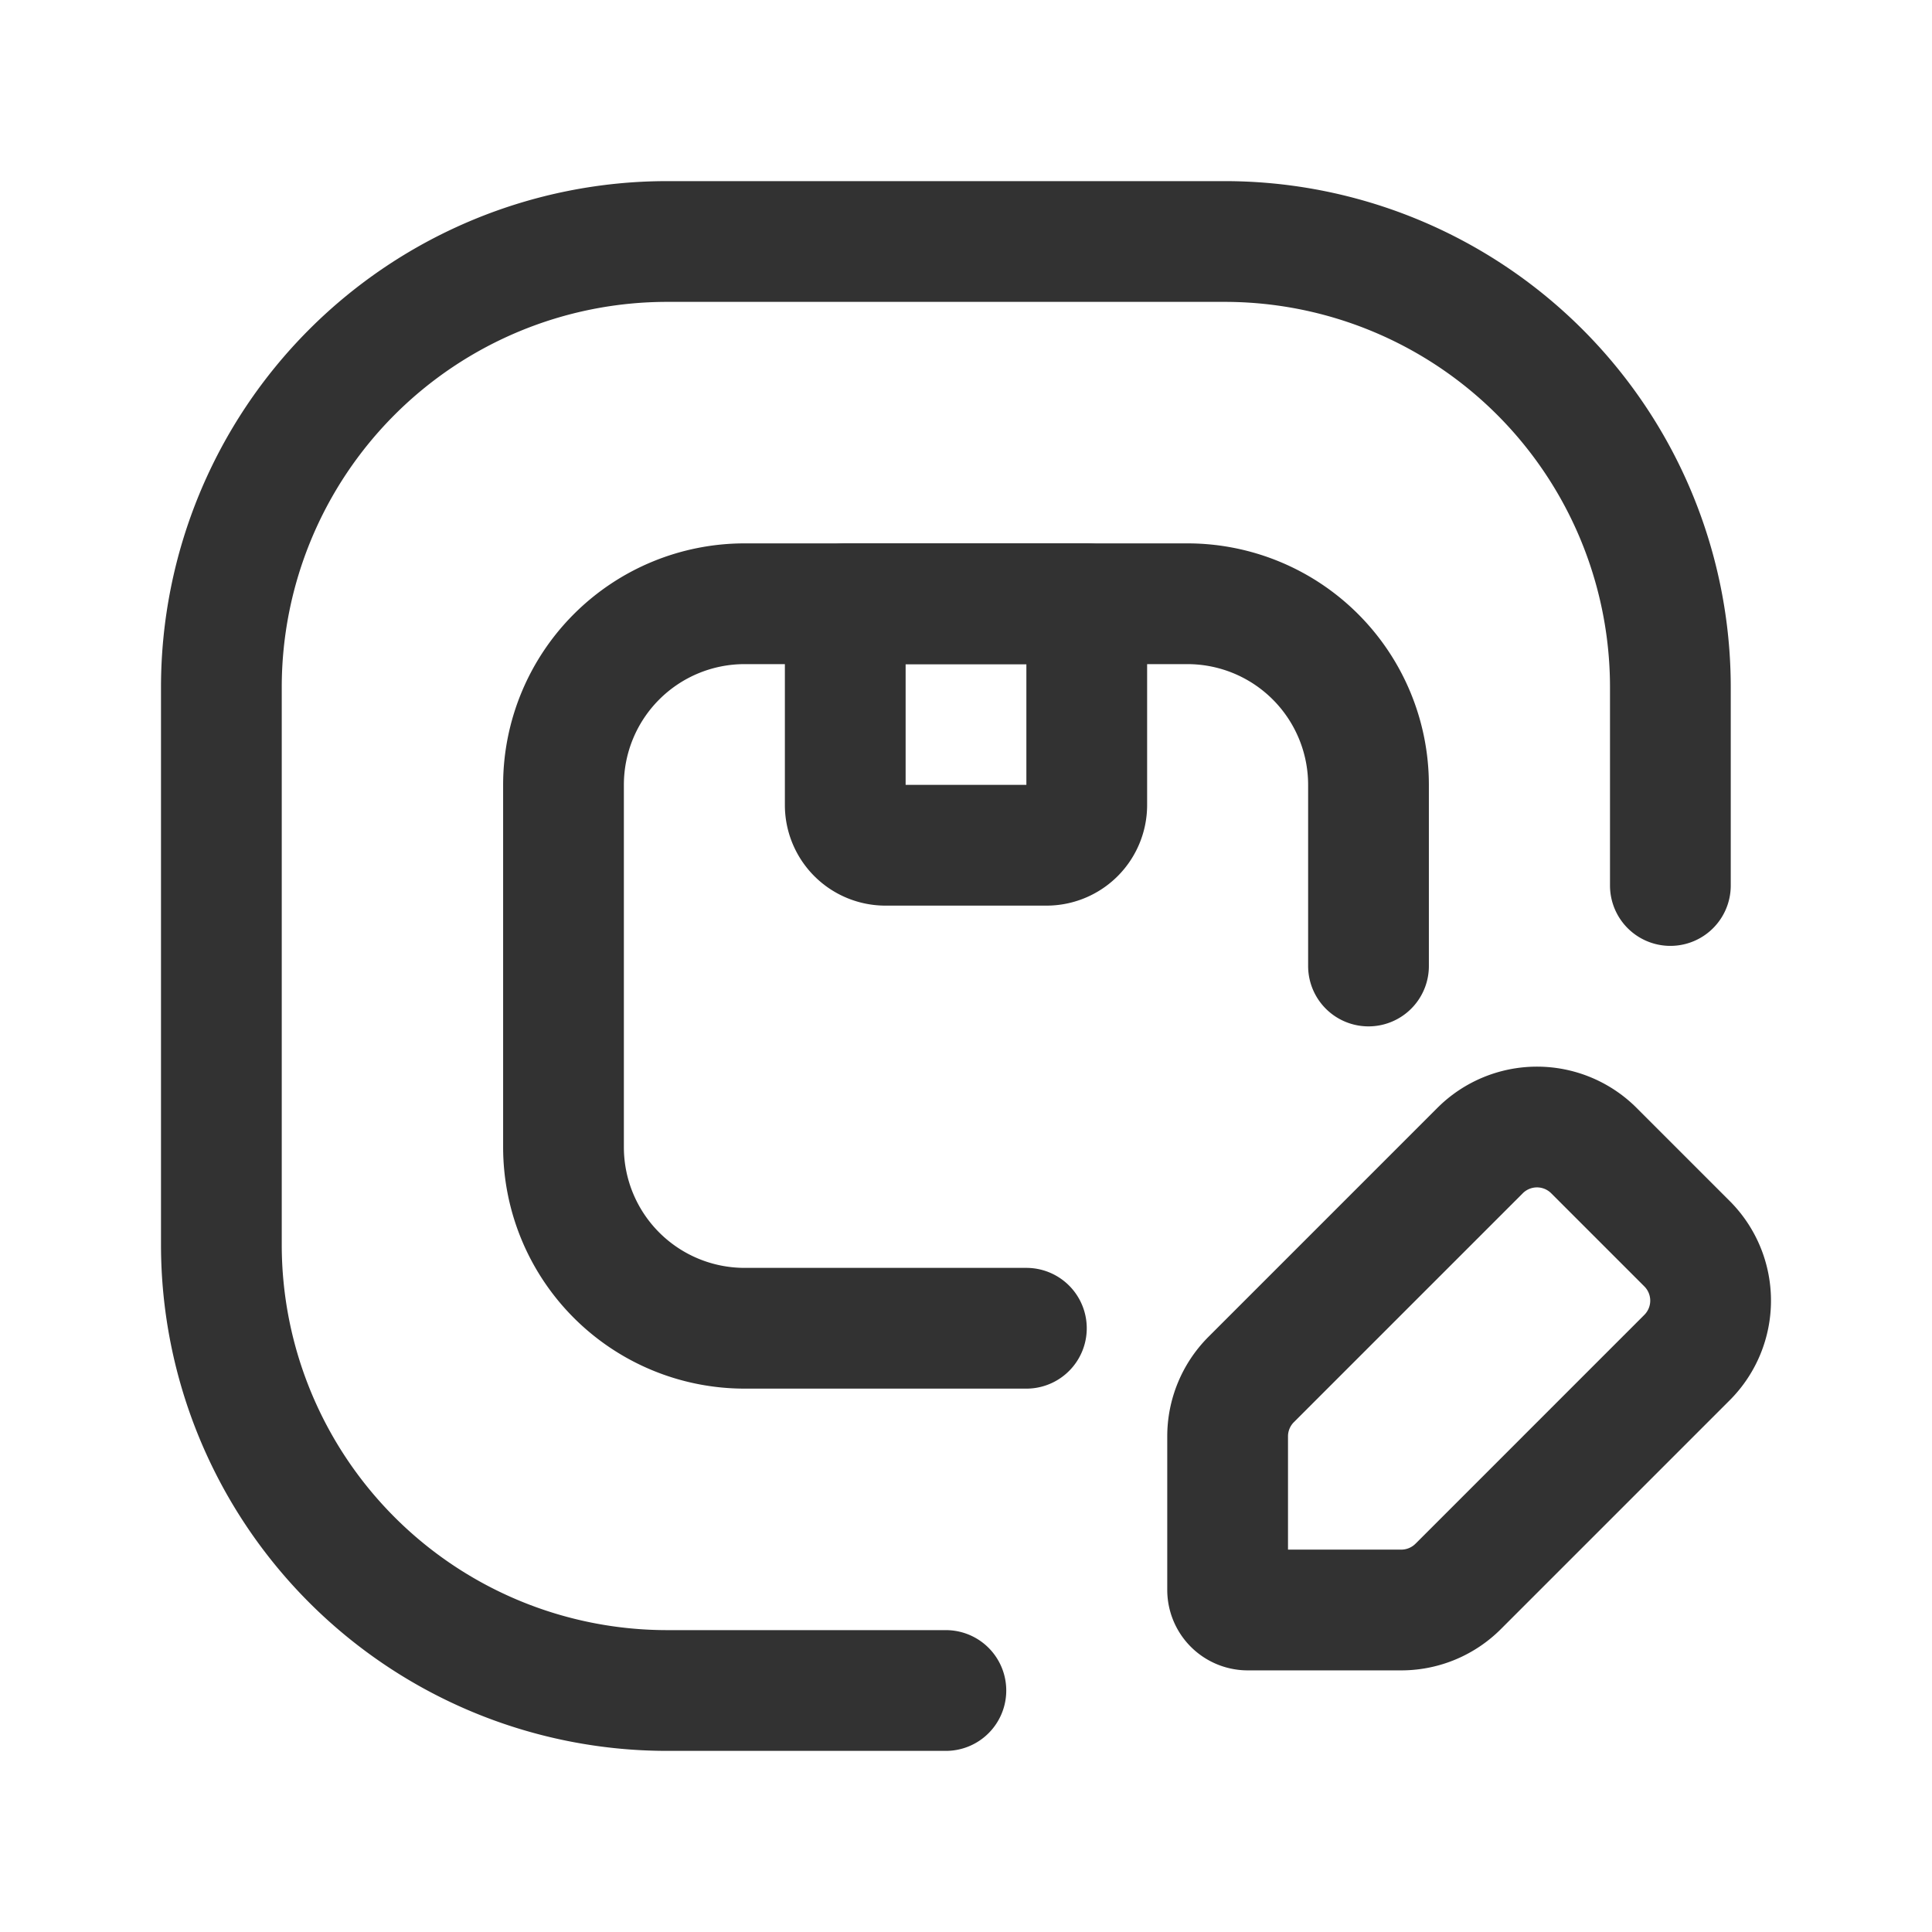<svg xmlns="http://www.w3.org/2000/svg" viewBox="0 0 24 24"><path d="M12.75,16.5H9.25A2.25,2.25,0,0,1,7,14.25V9.75A2.25,2.25,0,0,1,9.25,7.5h5.5A2.25,2.25,0,0,1,17,9.75V12" fill="none" stroke="#323232" stroke-linecap="round" stroke-linejoin="round" stroke-width="1.5"/><path d="M19.8,14.293a1,1,0,0,0-1.414,0L15.543,17.136a1,1,0,0,0-.293.707V19.75a.25.25,0,0,0,.25.25h1.907a1,1,0,0,0,.707-.293L20.957,16.864a1,1,0,0,0,0-1.414Z" fill="none" stroke="#323232" stroke-linecap="round" stroke-linejoin="round" stroke-width="1.5"/><path d="M10.5,7.5h3a0,0,0,0,1,0,0V10a.5.5,0,0,1-.5.5H11a.5.5,0,0,1-.5-.5V7.5A0,0,0,0,1,10.5,7.5Z" fill="none" stroke="#323232" stroke-linecap="round" stroke-linejoin="round" stroke-width="1.5"/><path d="M11.75,21H8.288A5.538,5.538,0,0,1,2.75,15.462V8.538A5.538,5.538,0,0,1,8.288,3h6.923A5.538,5.538,0,0,1,20.75,8.538V11" fill="none" stroke="#323232" stroke-linecap="round" stroke-linejoin="round" stroke-width="1.5"/></svg>